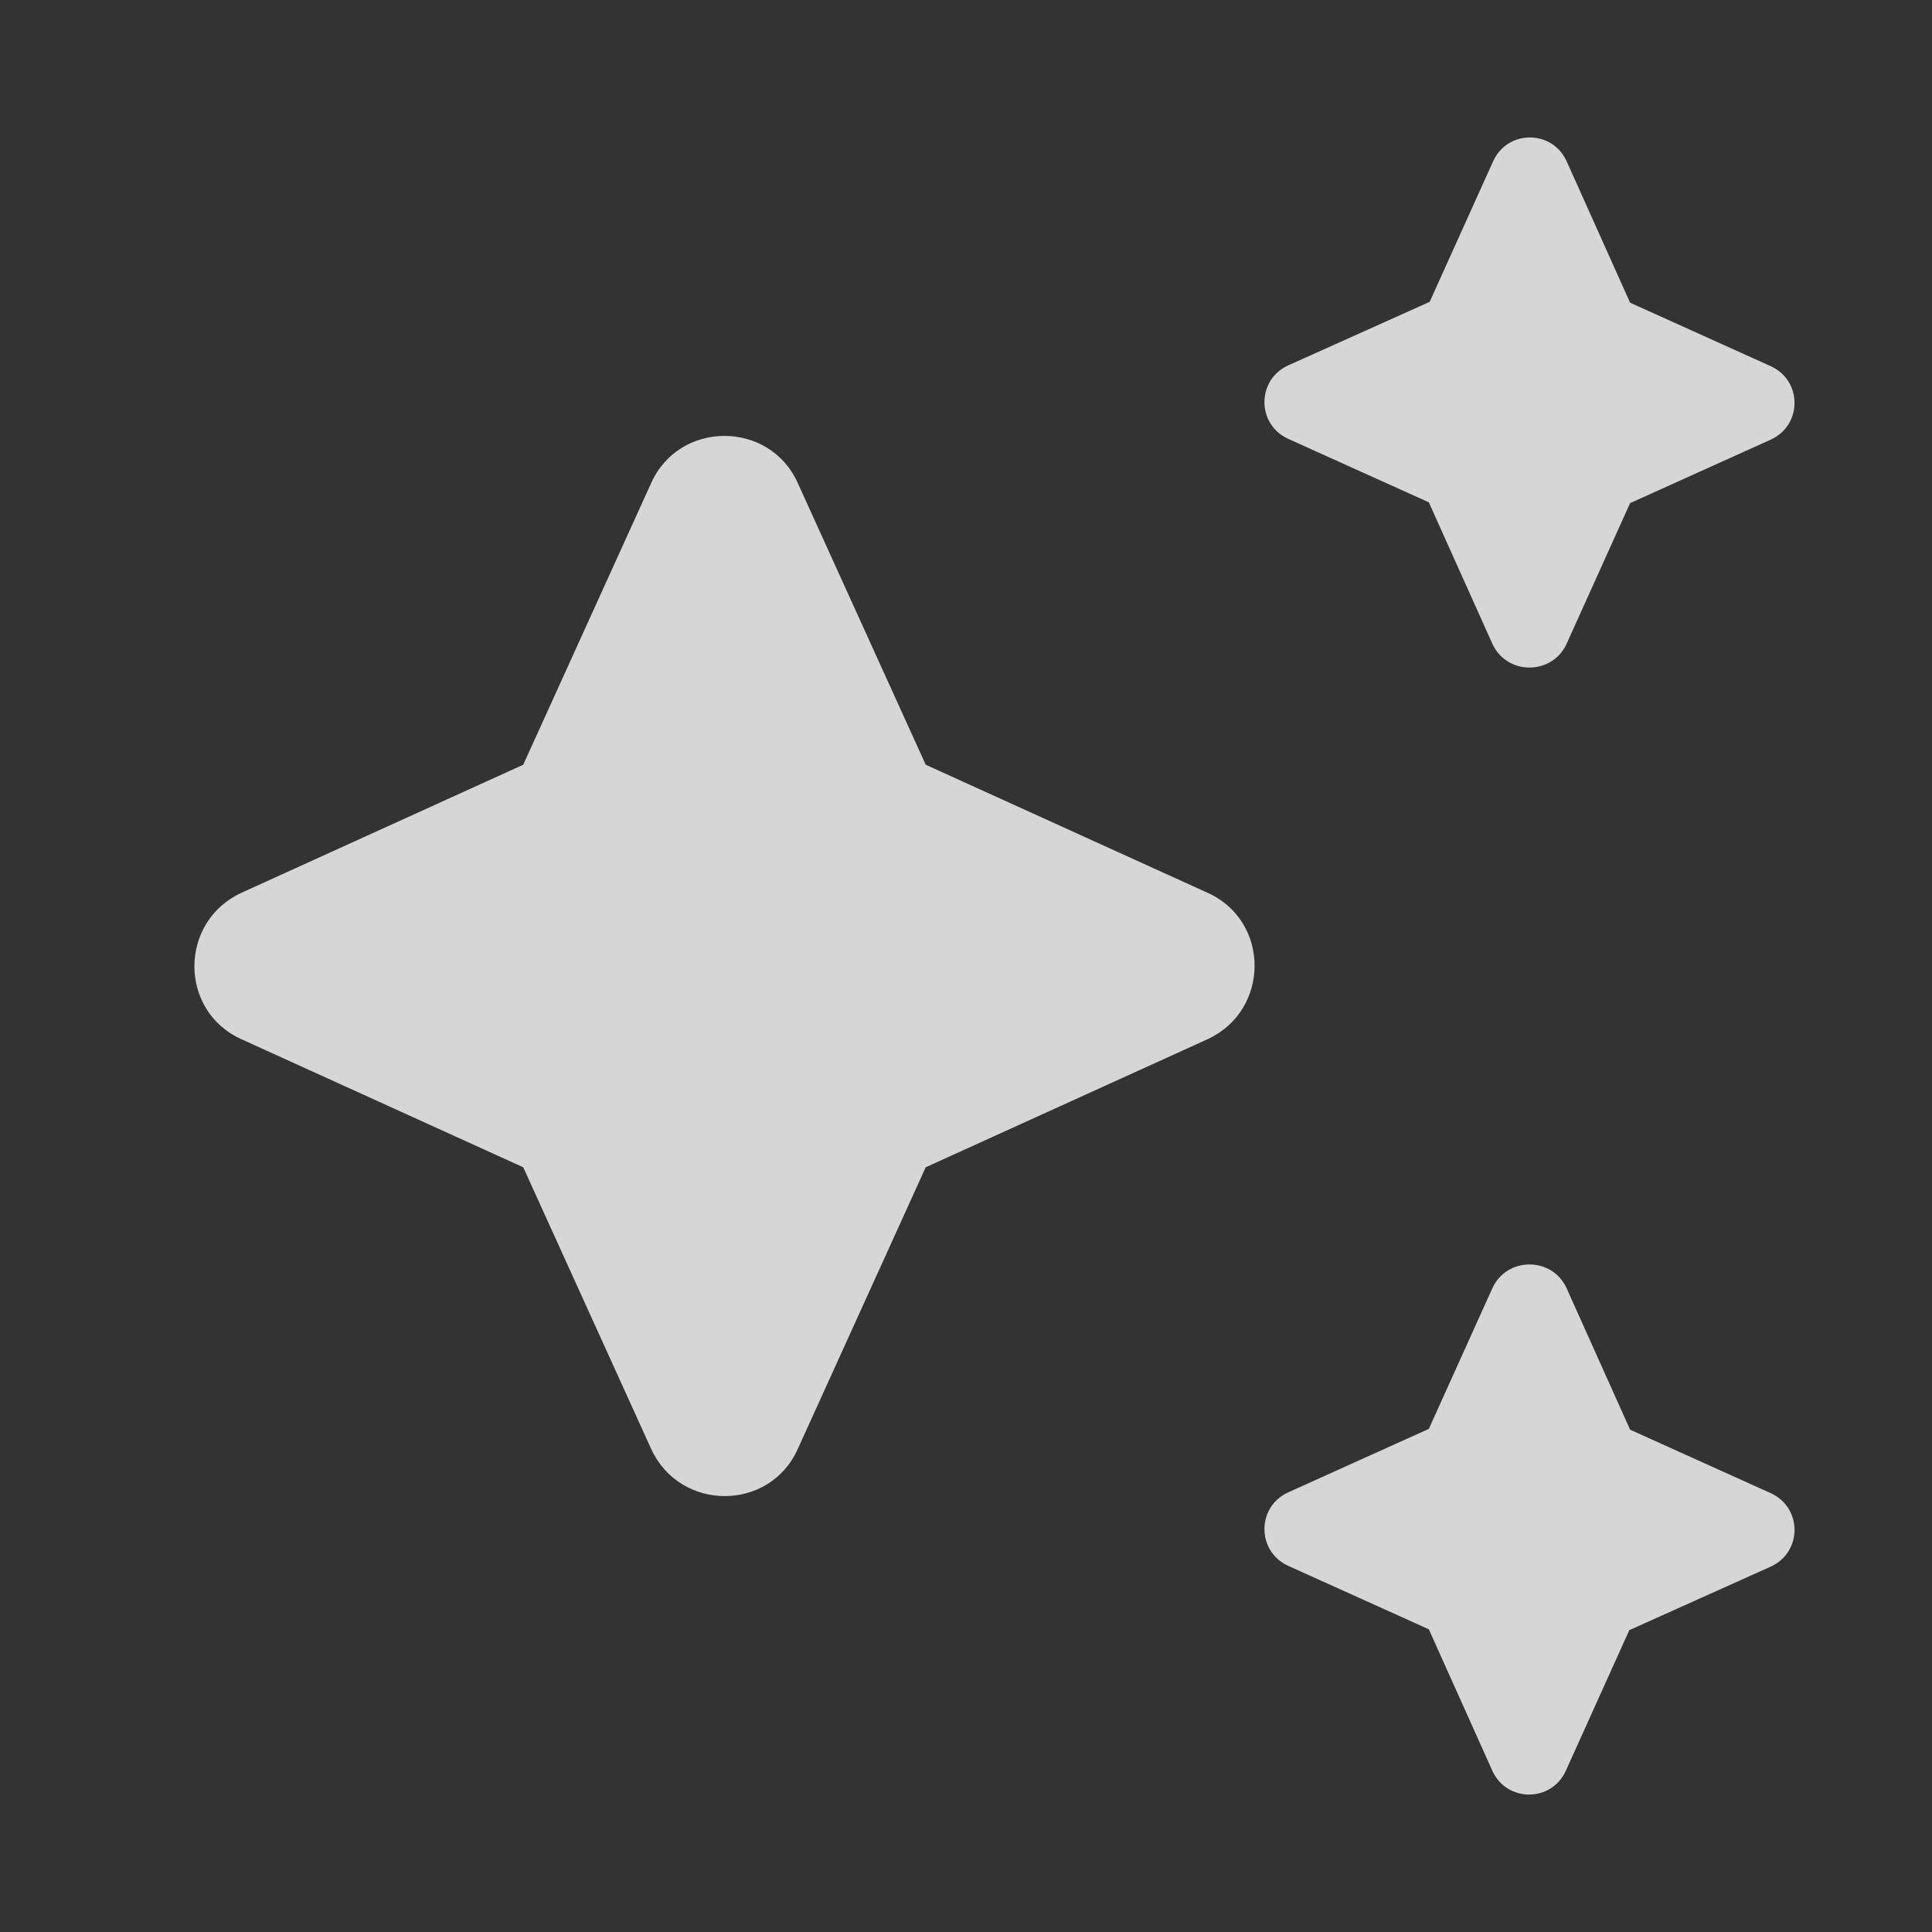 <svg width="34" height="34" viewBox="0 0 34 34" fill="none" xmlns="http://www.w3.org/2000/svg">
<rect x="0" y="0" width="34" height="34" fill="#333333" stroke="none"/>
<g clip-path="url(#clip0_78_1299)">
<path d="M27.568 11.333L28.687 8.854L31.166 7.735C31.719 7.48 31.719 6.701 31.166 6.446L28.687 5.327L27.568 2.833C27.313 2.281 26.534 2.281 26.279 2.833L25.16 5.312L22.666 6.432C22.114 6.687 22.114 7.466 22.666 7.721L25.145 8.84L26.265 11.333C26.52 11.886 27.313 11.886 27.568 11.333ZM16.291 13.458L14.039 8.5C13.543 7.395 11.956 7.395 11.46 8.5L9.208 13.458L4.25 15.711C3.145 16.221 3.145 17.793 4.25 18.289L9.208 20.542L11.46 25.5C11.97 26.605 13.543 26.605 14.039 25.5L16.291 20.542L21.25 18.289C22.355 17.779 22.355 16.207 21.25 15.711L16.291 13.458ZM26.265 22.667L25.145 25.146L22.666 26.265C22.114 26.52 22.114 27.299 22.666 27.554L25.145 28.673L26.265 31.167C26.52 31.719 27.299 31.719 27.554 31.167L28.673 28.688L31.166 27.568C31.719 27.313 31.719 26.534 31.166 26.279L28.687 25.16L27.568 22.667C27.313 22.114 26.52 22.114 26.265 22.667Z" fill="white" fill-opacity="0.8"/>
</g>
<defs>
<clipPath id="clip0_78_1299">
<rect width="34" height="34" fill="white"/>
</clipPath>
</defs>
</svg>
